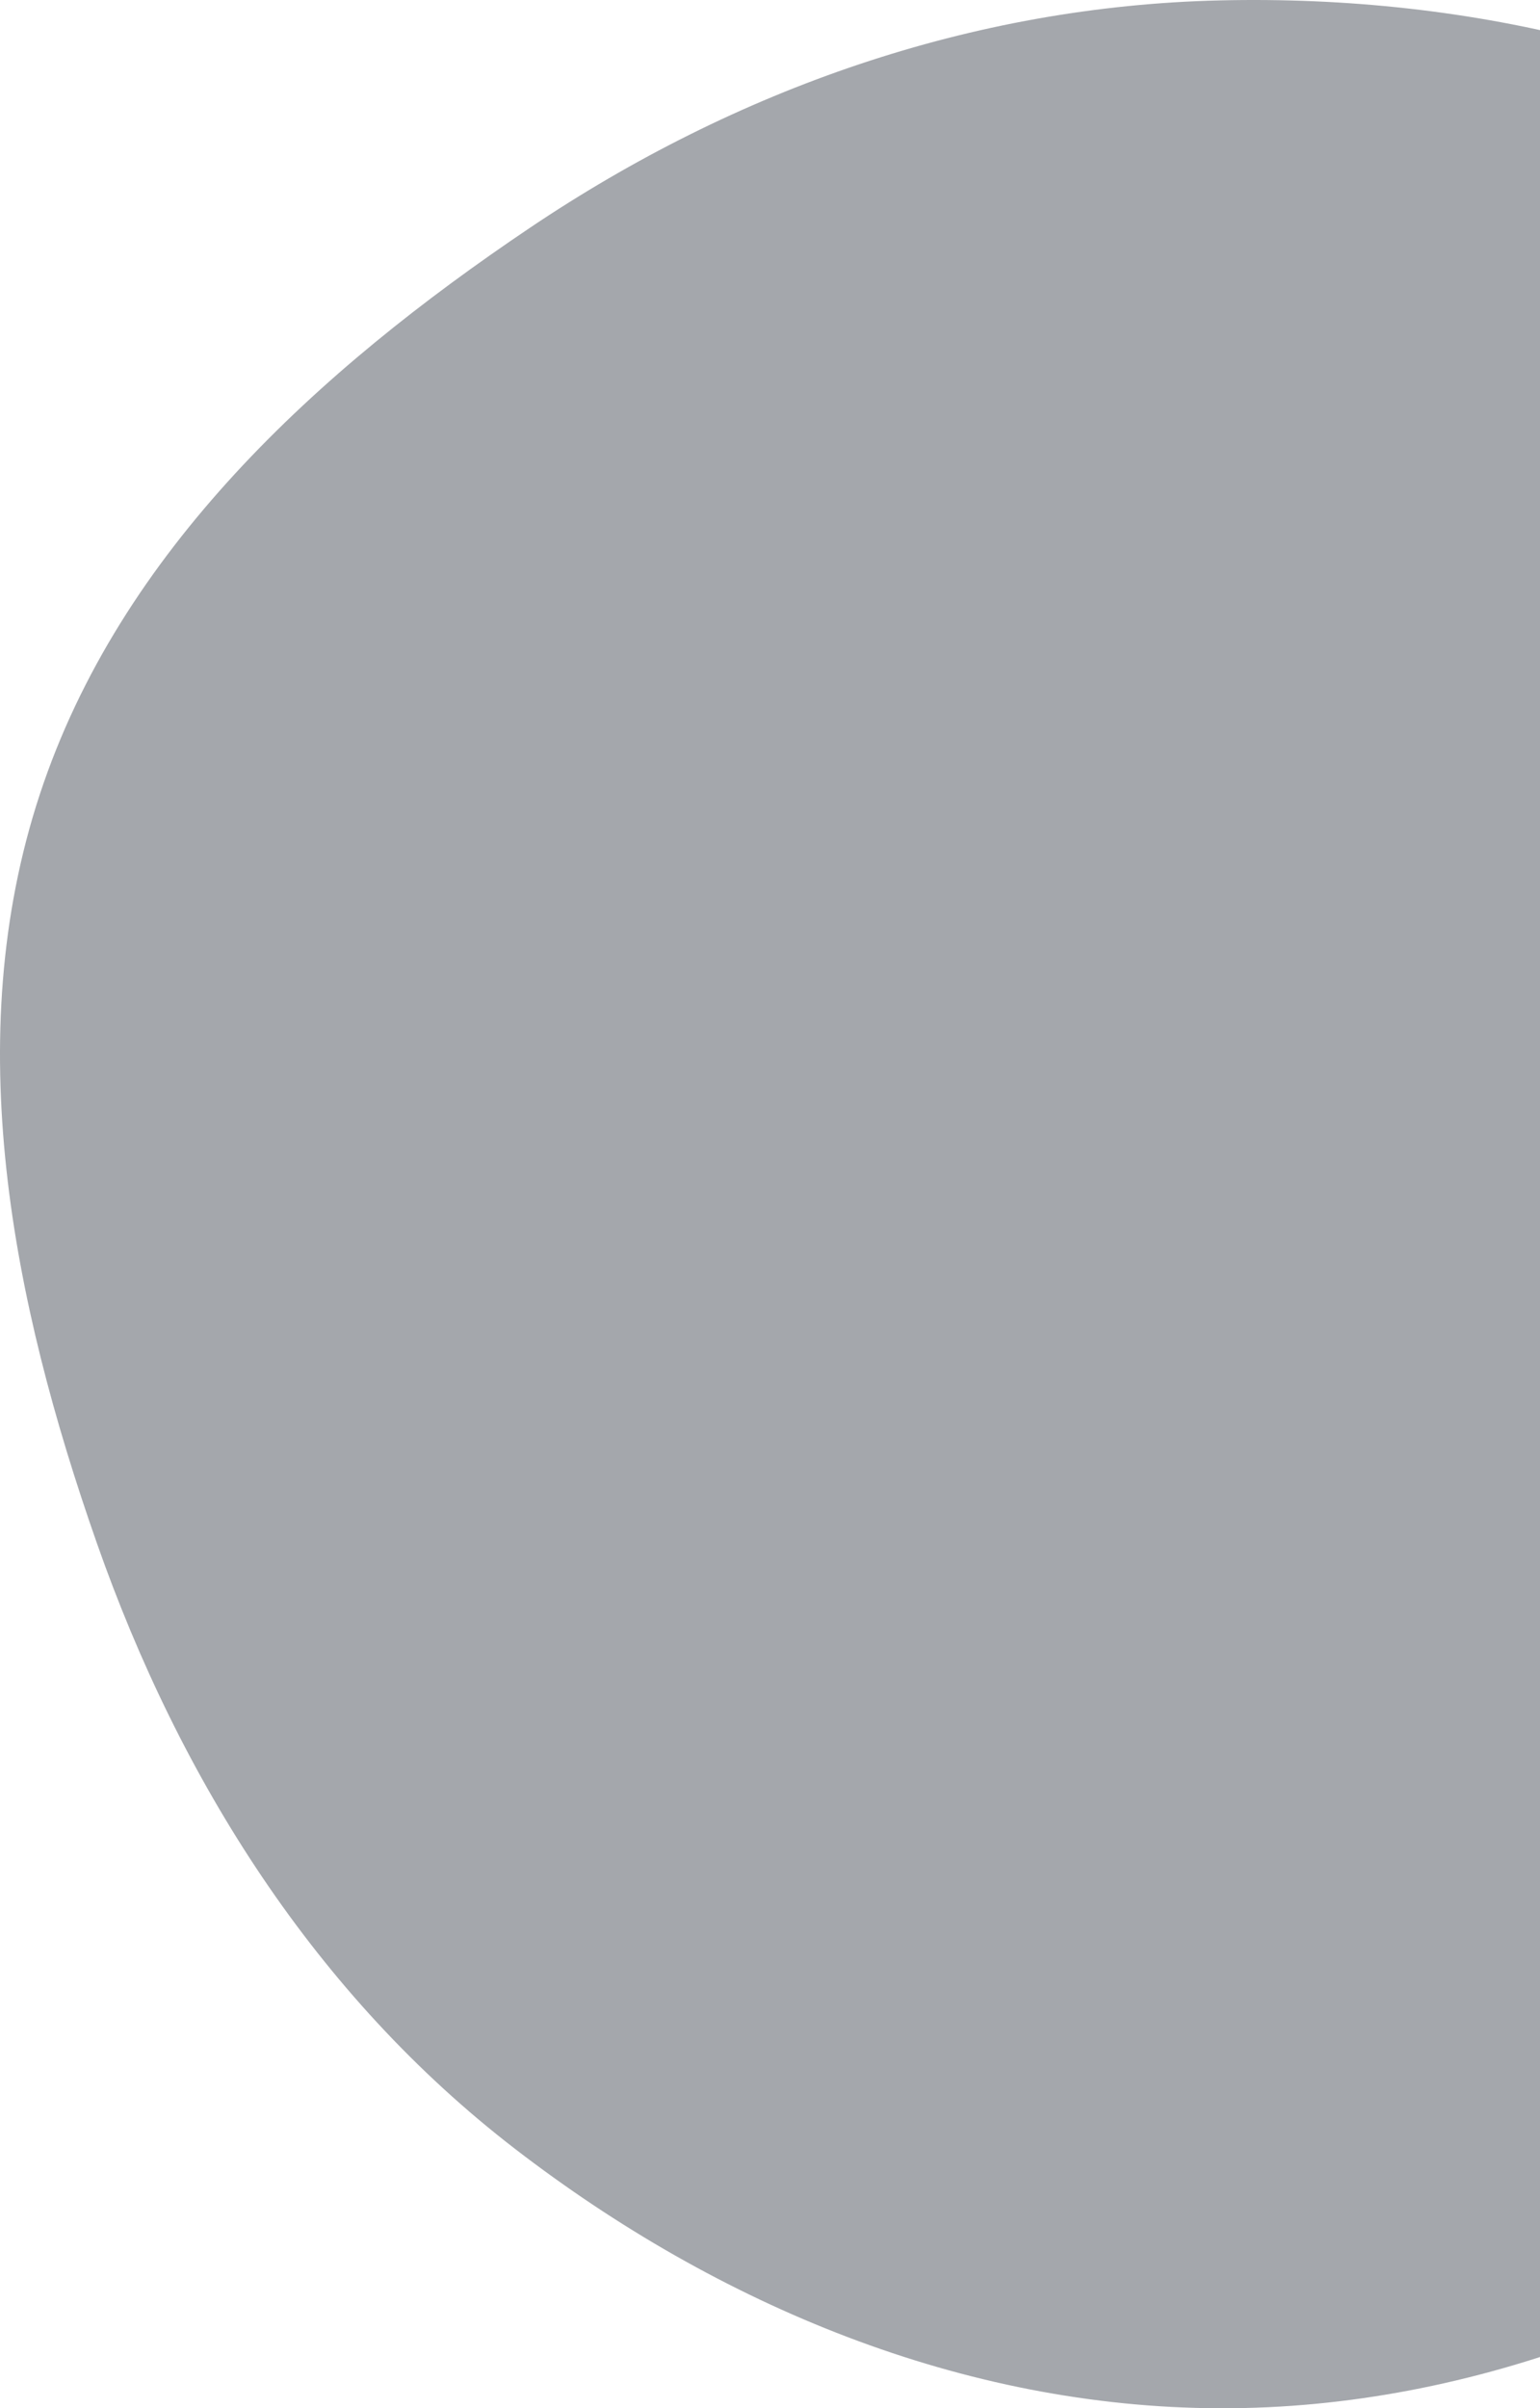 <svg width="639" height="999" viewBox="0 0 639 999" fill="none" xmlns="http://www.w3.org/2000/svg">
<path fill-rule="evenodd" clip-rule="evenodd" d="M506.139 0.165C611.004 -2.293 715.103 22.58 802.332 80.855C892.067 140.804 965.129 225.984 998.038 328.784C1030.86 431.316 1018.11 541.9 982.442 643.477C947.429 743.188 884.555 829.898 799.881 893.1C714.372 956.926 612.828 999.315 506.139 998.998C399.653 998.682 298.036 956.346 213.663 891.359C131.02 827.706 74.735 738.559 40.19 640.112C4.951 539.684 -16.774 430.615 16.516 329.524C49.735 228.65 131.76 153.773 219.863 94.508C305.328 37.018 403.177 2.579 506.139 0.165Z" fill="#1C2431" fill-opacity="0.4"/>
</svg>
